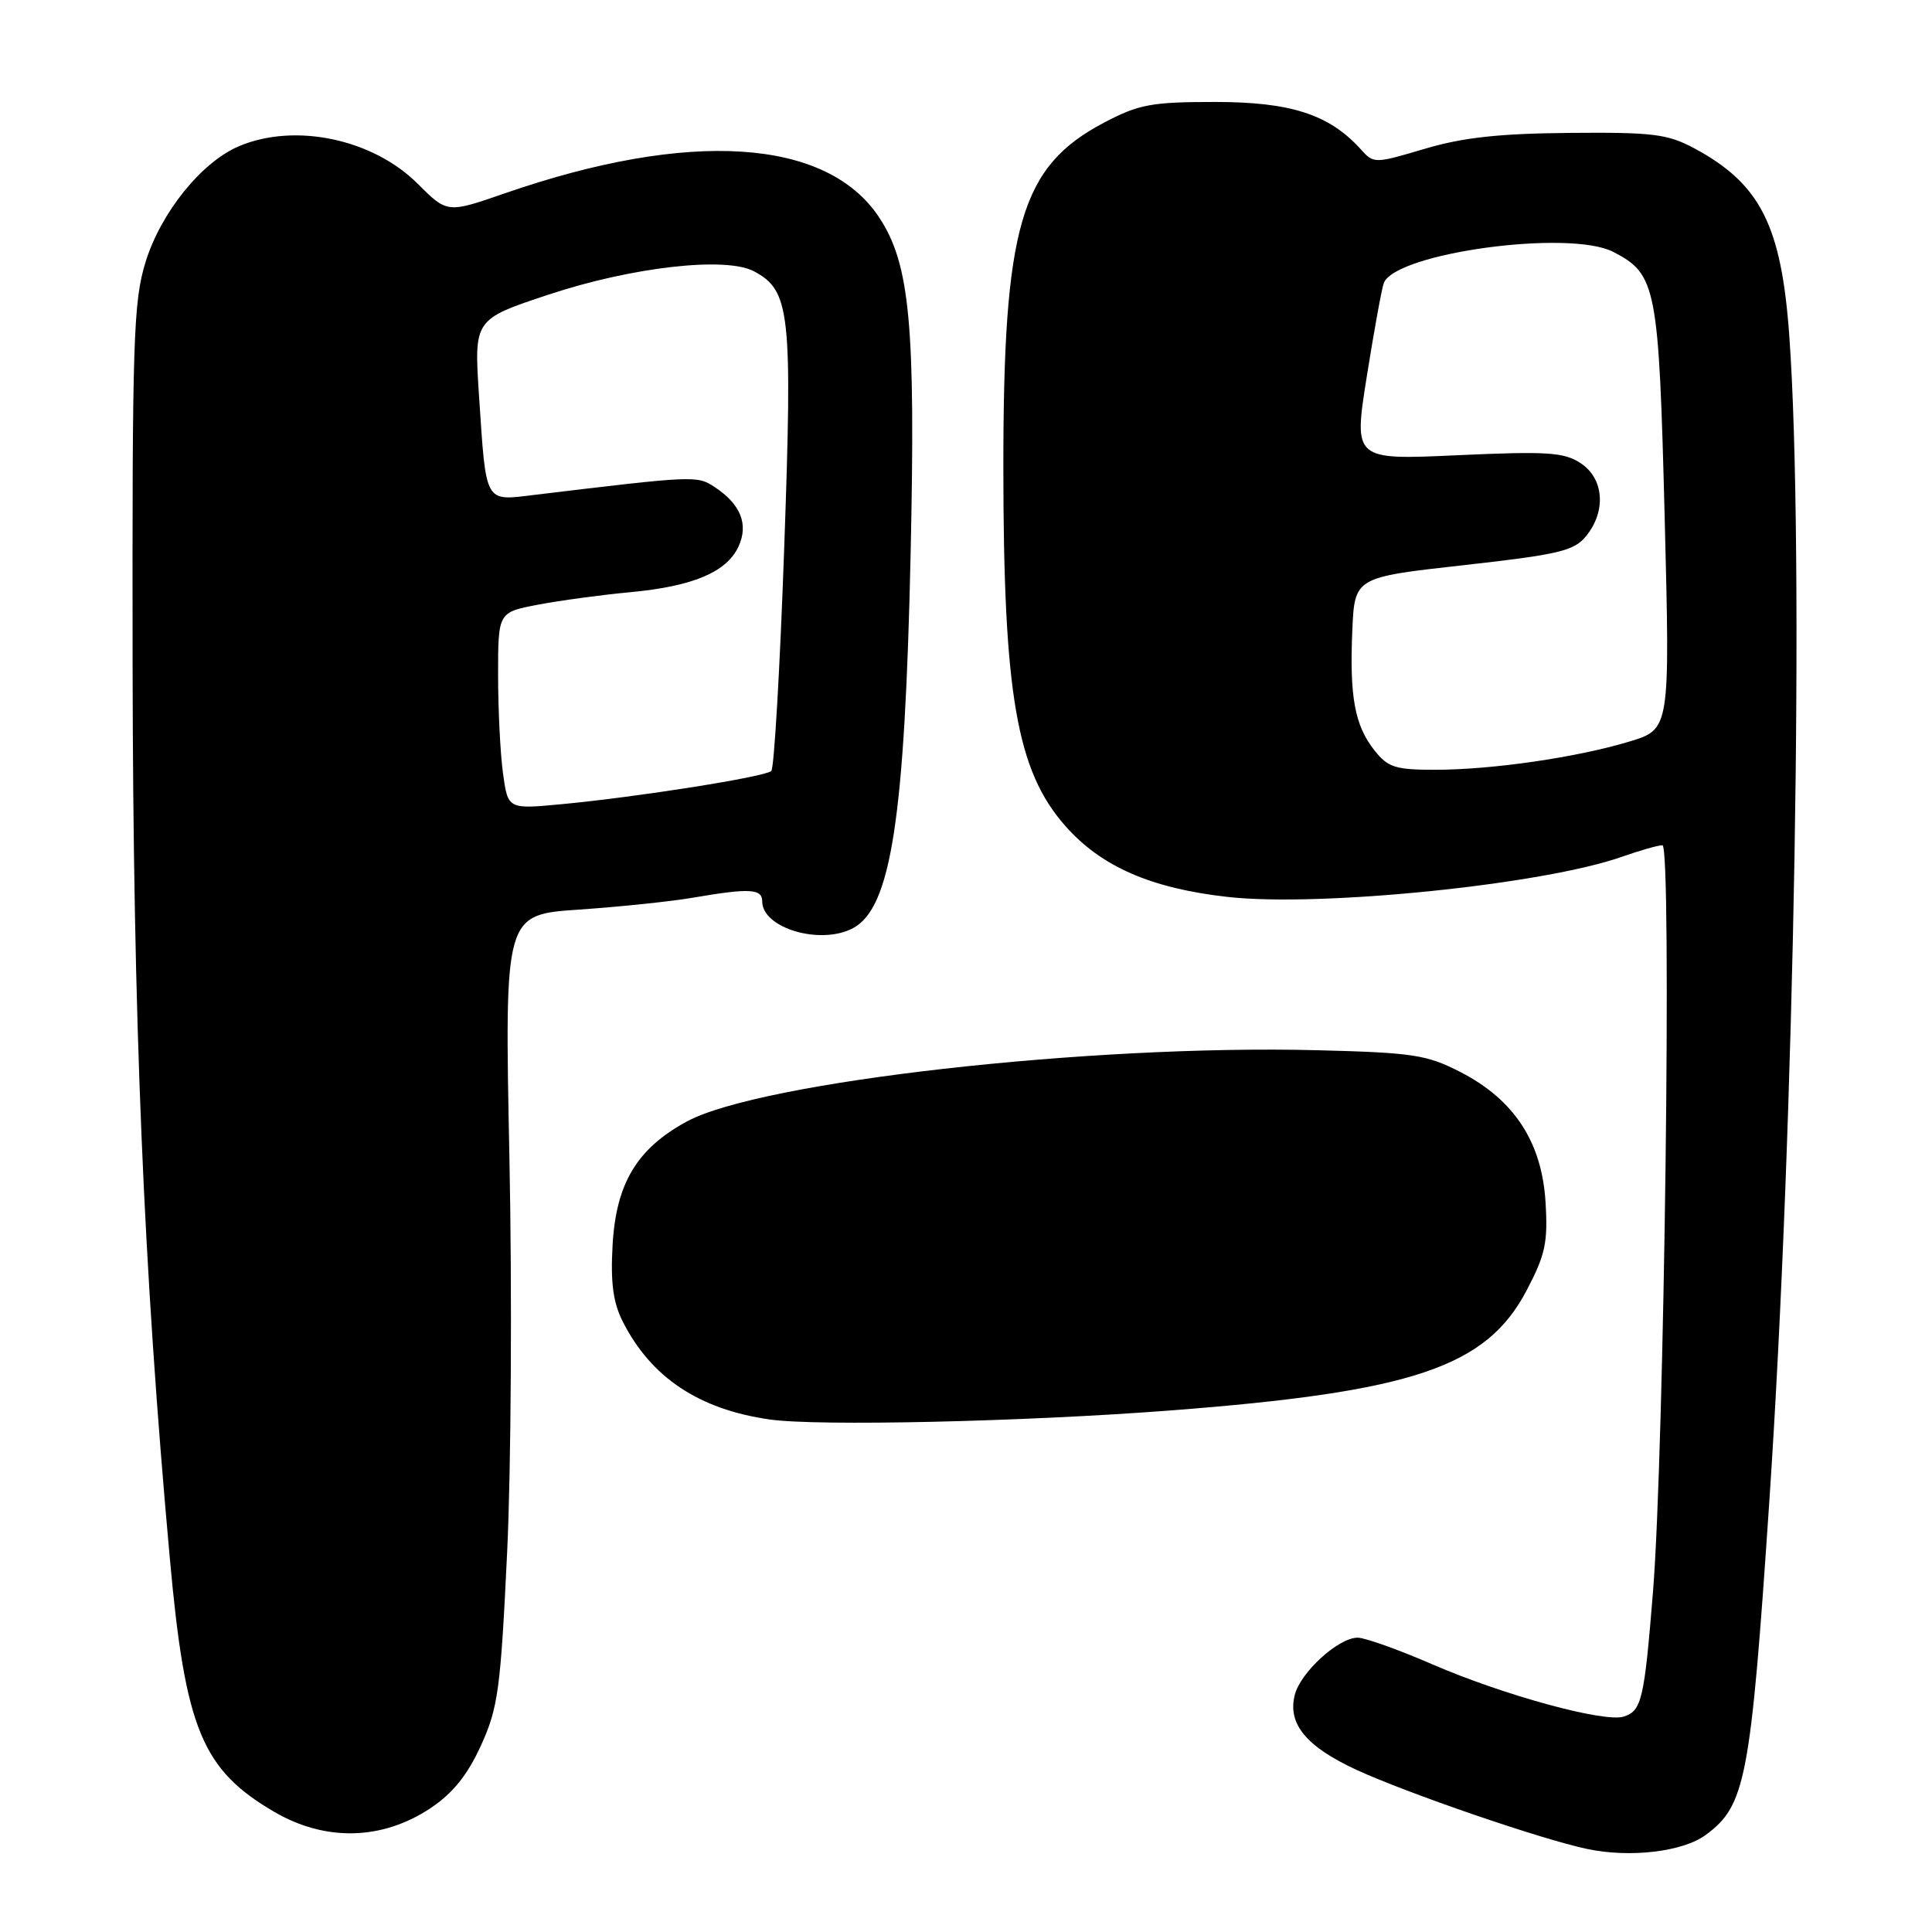 <?xml version="1.0" encoding="UTF-8" standalone="no"?>
<!DOCTYPE svg PUBLIC "-//W3C//DTD SVG 1.1//EN" "http://www.w3.org/Graphics/SVG/1.1/DTD/svg11.dtd" >
<svg xmlns="http://www.w3.org/2000/svg" xmlns:xlink="http://www.w3.org/1999/xlink" version="1.1" viewBox="0 0 256 256">
 <g >
 <path fill="currentColor"
d=" M 226.00 243.15 C 231.30 239.26 231.96 235.84 234.44 199.00 C 237.79 149.33 239.11 72.49 237.09 44.49 C 236.04 29.85 233.25 24.36 224.50 19.65 C 220.97 17.76 219.02 17.51 208.00 17.61 C 198.66 17.69 193.80 18.22 188.78 19.72 C 182.09 21.70 182.04 21.70 180.28 19.75 C 176.12 15.16 171.02 13.51 161.00 13.51 C 152.59 13.51 150.91 13.82 146.31 16.24 C 135.23 22.07 132.94 29.91 132.95 62.00 C 132.96 91.97 134.71 102.12 141.14 109.42 C 145.89 114.82 152.49 117.71 162.69 118.85 C 174.95 120.22 204.47 117.21 214.90 113.53 C 217.29 112.69 219.72 112.00 220.28 112.00 C 221.55 112.00 220.53 192.36 219.03 210.93 C 217.87 225.26 217.53 226.70 215.14 227.46 C 212.58 228.27 199.25 224.63 189.81 220.54 C 185.32 218.59 180.86 217.00 179.90 217.00 C 177.35 217.00 172.32 221.58 171.56 224.60 C 170.60 228.43 173.07 231.42 179.71 234.50 C 186.48 237.62 204.29 243.74 210.32 245.00 C 216.00 246.20 222.97 245.37 226.00 243.15 Z  M 57.00 239.62 C 59.97 237.65 61.91 235.26 63.71 231.33 C 66.00 226.31 66.33 223.94 67.20 205.65 C 67.73 194.57 67.86 171.03 67.50 153.35 C 66.85 121.20 66.85 121.20 76.67 120.53 C 82.08 120.16 88.95 119.45 91.93 118.93 C 99.34 117.66 101.00 117.76 101.00 119.44 C 101.00 123.00 108.75 125.28 113.04 122.98 C 118.07 120.29 119.89 108.47 120.66 73.50 C 121.33 43.02 120.58 34.98 116.48 28.79 C 109.54 18.31 91.34 17.14 66.88 25.62 C 59.26 28.26 59.26 28.26 55.35 24.35 C 49.43 18.43 39.13 16.24 31.72 19.35 C 26.75 21.42 21.32 28.14 19.29 34.71 C 17.67 39.94 17.51 45.06 17.57 88.00 C 17.64 135.21 19.00 167.84 22.51 206.57 C 24.55 229.12 26.77 234.48 36.34 240.08 C 43.08 244.02 50.60 243.86 57.00 239.62 Z  M 155.00 186.90 C 187.24 184.43 196.95 181.16 202.29 170.98 C 204.77 166.26 205.12 164.63 204.79 159.27 C 204.30 151.32 200.64 145.72 193.53 142.06 C 189.06 139.76 187.23 139.48 174.54 139.16 C 144.40 138.39 100.72 143.33 91.00 148.61 C 84.40 152.19 81.63 156.80 81.17 164.99 C 80.89 169.94 81.24 172.59 82.51 175.10 C 86.27 182.53 92.61 186.75 102.00 188.09 C 108.38 189.00 135.51 188.39 155.00 186.90 Z  M 182.10 99.40 C 179.50 96.10 178.81 92.28 179.19 83.50 C 179.50 76.50 179.50 76.50 193.93 74.89 C 206.61 73.47 208.58 73.00 210.18 71.02 C 212.86 67.71 212.53 63.40 209.44 61.37 C 207.23 59.92 205.01 59.78 193.11 60.32 C 179.35 60.95 179.35 60.95 181.11 49.86 C 182.08 43.77 183.09 38.21 183.36 37.51 C 184.89 33.51 207.96 30.37 213.77 33.38 C 219.49 36.34 219.80 37.93 220.58 68.64 C 221.29 96.63 221.29 96.63 215.90 98.26 C 208.91 100.37 197.70 102.00 190.13 102.00 C 184.87 102.00 183.90 101.68 182.10 99.40 Z  M 66.65 102.47 C 66.29 99.86 66.00 93.99 66.00 89.43 C 66.00 81.14 66.00 81.14 71.25 80.13 C 74.14 79.58 79.65 78.83 83.50 78.47 C 91.85 77.69 96.31 75.80 97.87 72.39 C 99.21 69.45 98.13 66.79 94.67 64.52 C 92.36 63.00 92.02 63.02 70.86 65.57 C 64.13 66.38 64.44 66.93 63.47 52.41 C 62.81 42.32 62.81 42.32 72.65 39.05 C 83.73 35.37 96.18 33.96 99.91 35.95 C 104.71 38.52 105.02 41.36 103.91 72.64 C 103.35 88.51 102.58 101.80 102.20 102.16 C 101.37 102.94 84.51 105.61 74.40 106.56 C 67.30 107.23 67.30 107.23 66.65 102.47 Z "/>
</g>
</svg>
